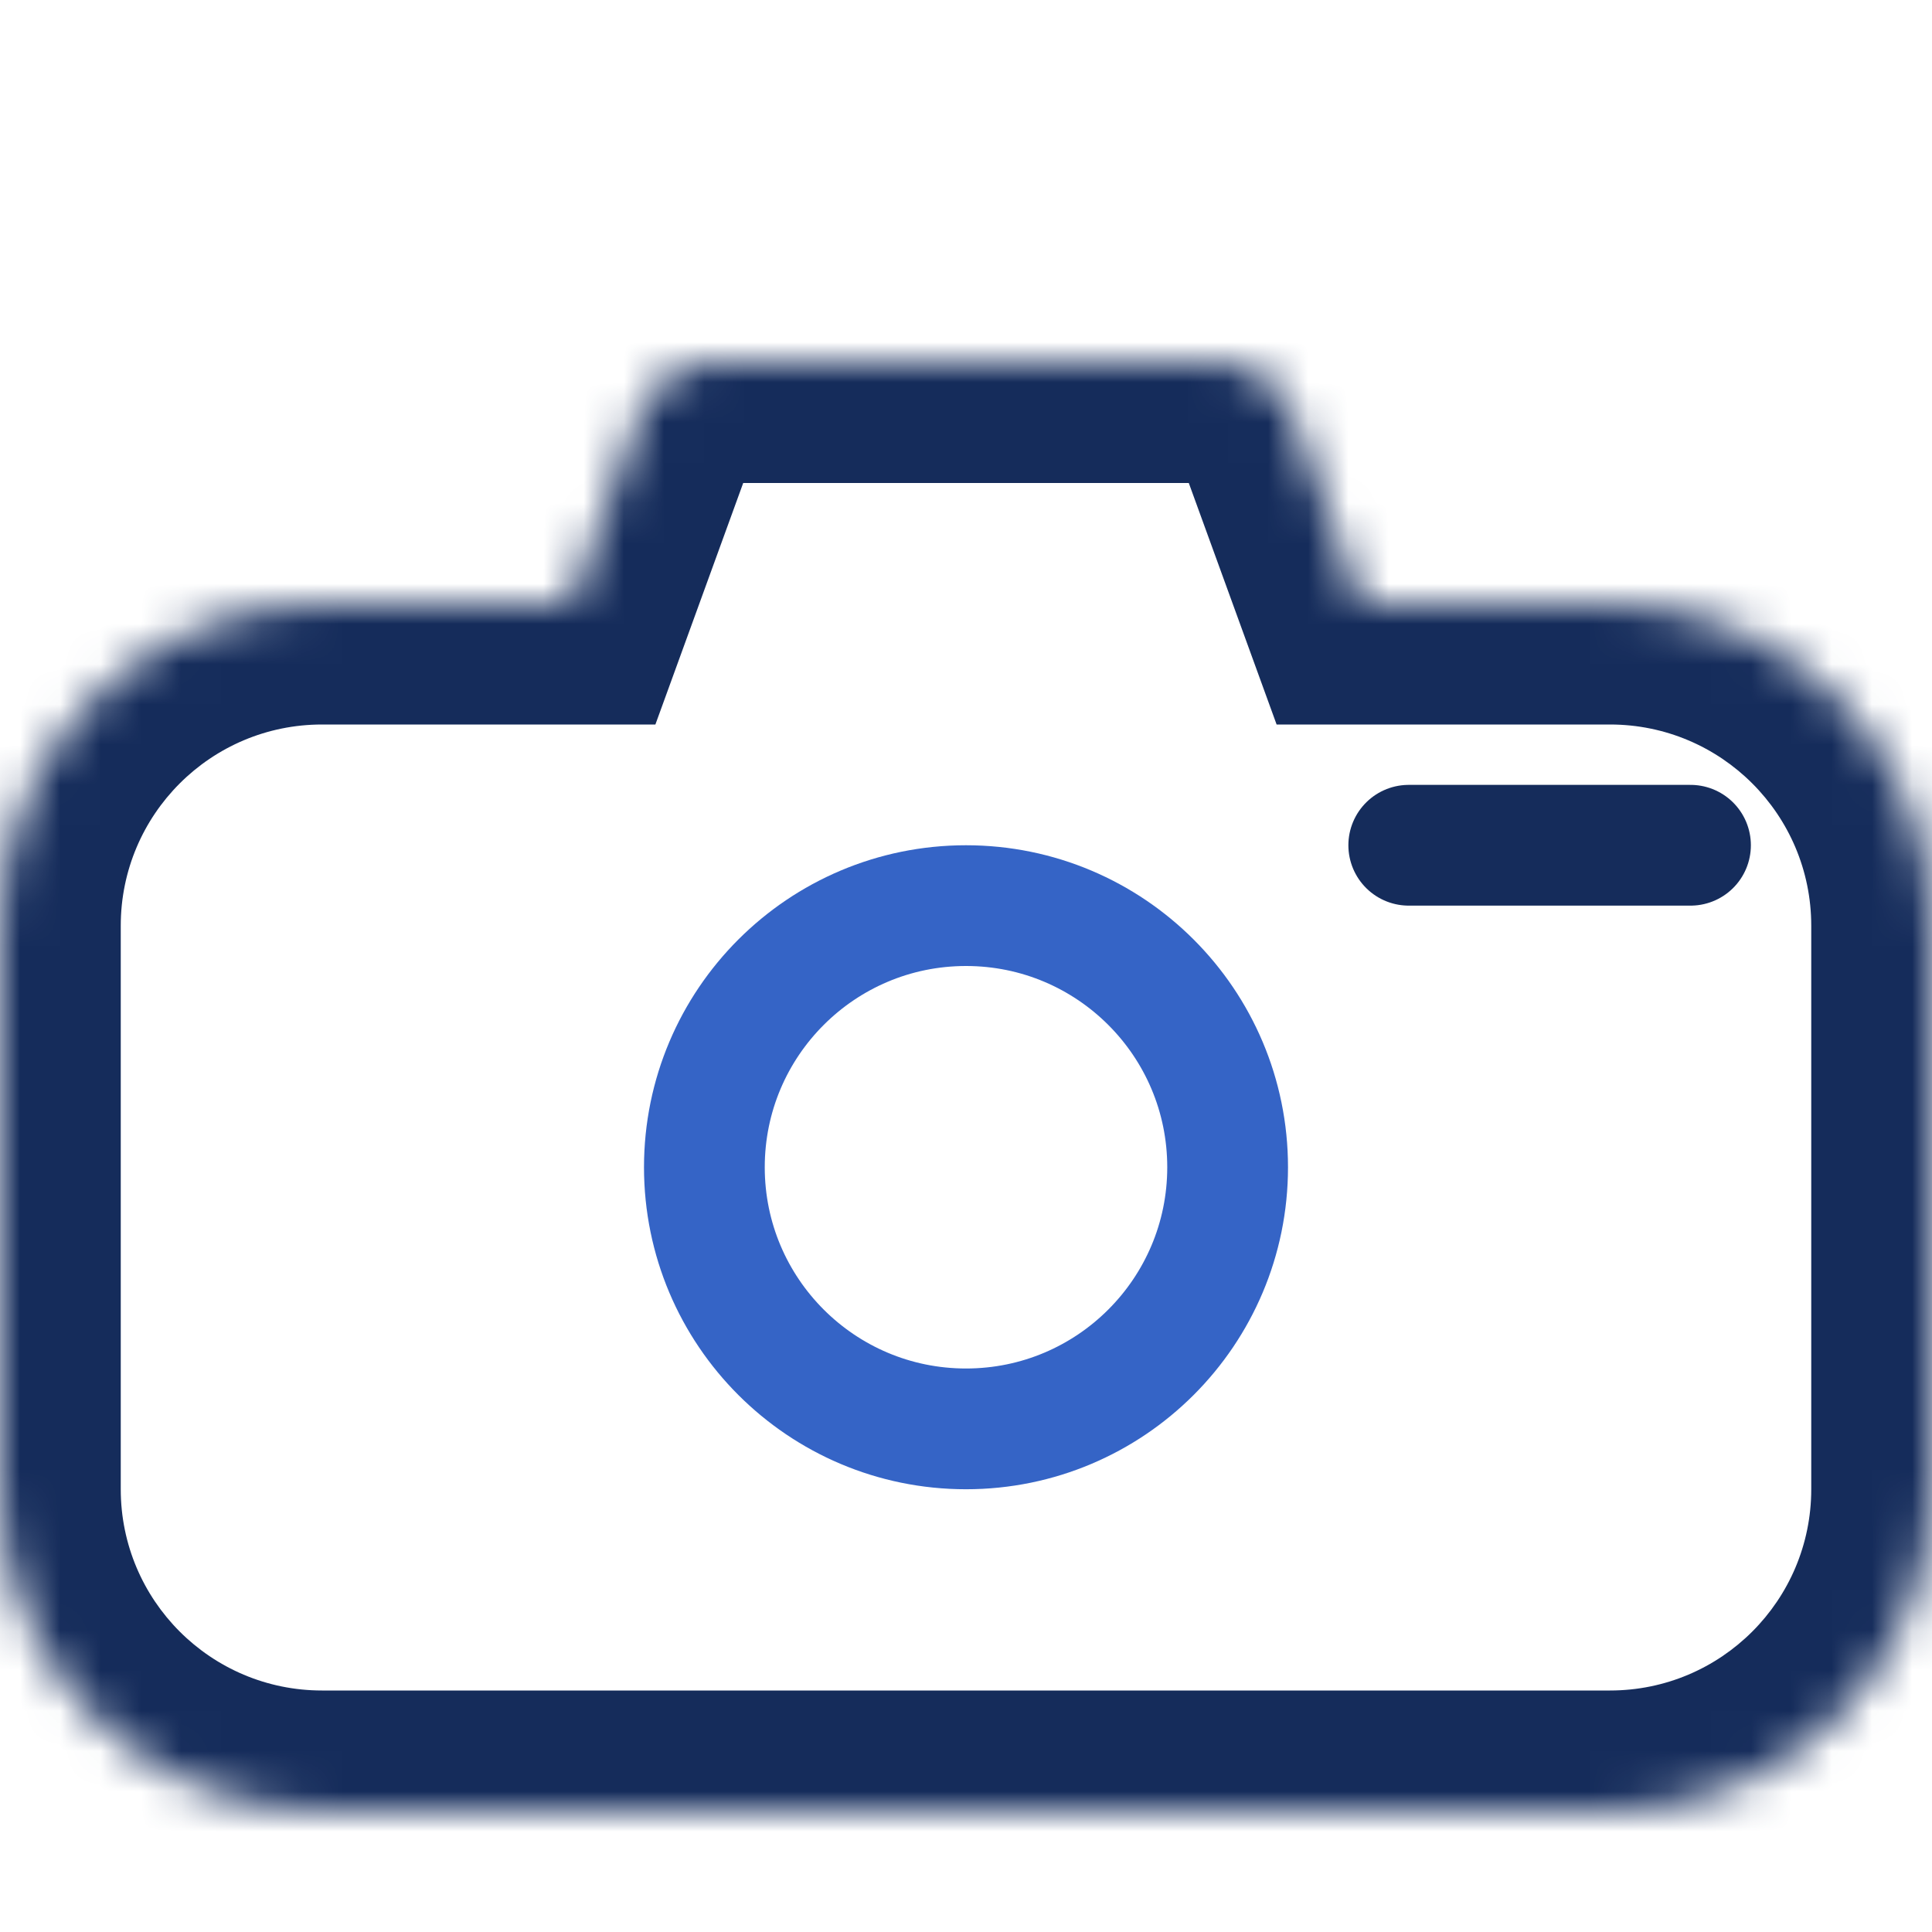 <svg width="48" height="48" viewBox="0 0 48 48" fill="none" xmlns="http://www.w3.org/2000/svg">
<mask id="path-1-inside-1_3_96" fill="white">
<path fill-rule="evenodd" clip-rule="evenodd" d="M17.765 9C16.924 9 16.172 9.526 15.885 10.316L14.182 15H8C3.582 15 0 18.582 0 23V37C0 41.418 3.582 45 8 45H40C44.418 45 48 41.418 48 37V23C48 18.582 44.418 15 40 15H33.818L32.115 10.316C31.828 9.526 31.076 9 30.235 9H17.765Z"/>
</mask>
<path d="M15.885 10.316L13.066 9.291L13.066 9.291L15.885 10.316ZM14.182 15V18H16.283L17.001 16.025L14.182 15ZM33.818 15L30.999 16.025L31.717 18H33.818V15ZM32.115 10.316L34.934 9.291L34.934 9.291L32.115 10.316ZM18.704 11.342C18.561 11.737 18.185 12 17.765 12V6C15.662 6 13.784 7.315 13.066 9.291L18.704 11.342ZM17.001 16.025L18.704 11.342L13.066 9.291L11.362 13.975L17.001 16.025ZM8 18H14.182V12H8V18ZM3 23C3 20.239 5.239 18 8 18V12C1.925 12 -3 16.925 -3 23H3ZM3 37V23H-3V37H3ZM8 42C5.239 42 3 39.761 3 37H-3C-3 43.075 1.925 48 8 48V42ZM40 42H8V48H40V42ZM45 37C45 39.761 42.761 42 40 42V48C46.075 48 51 43.075 51 37H45ZM45 23V37H51V23H45ZM40 18C42.761 18 45 20.239 45 23H51C51 16.925 46.075 12 40 12V18ZM33.818 18H40V12H33.818V18ZM29.296 11.342L30.999 16.025L36.638 13.975L34.934 9.291L29.296 11.342ZM30.235 12C29.815 12 29.439 11.737 29.296 11.342L34.934 9.291C34.216 7.315 32.338 6 30.235 6V12ZM17.765 12H30.235V6H17.765V12Z" fill="#152C5B" mask="url(#path-1-inside-1_3_96)"/>
<circle cx="24" cy="29" r="6.5" stroke="#3564C6" stroke-width="3"/>
<path d="M42 21H35" stroke="#152C5B" stroke-width="3" stroke-linecap="round"/>
</svg>
